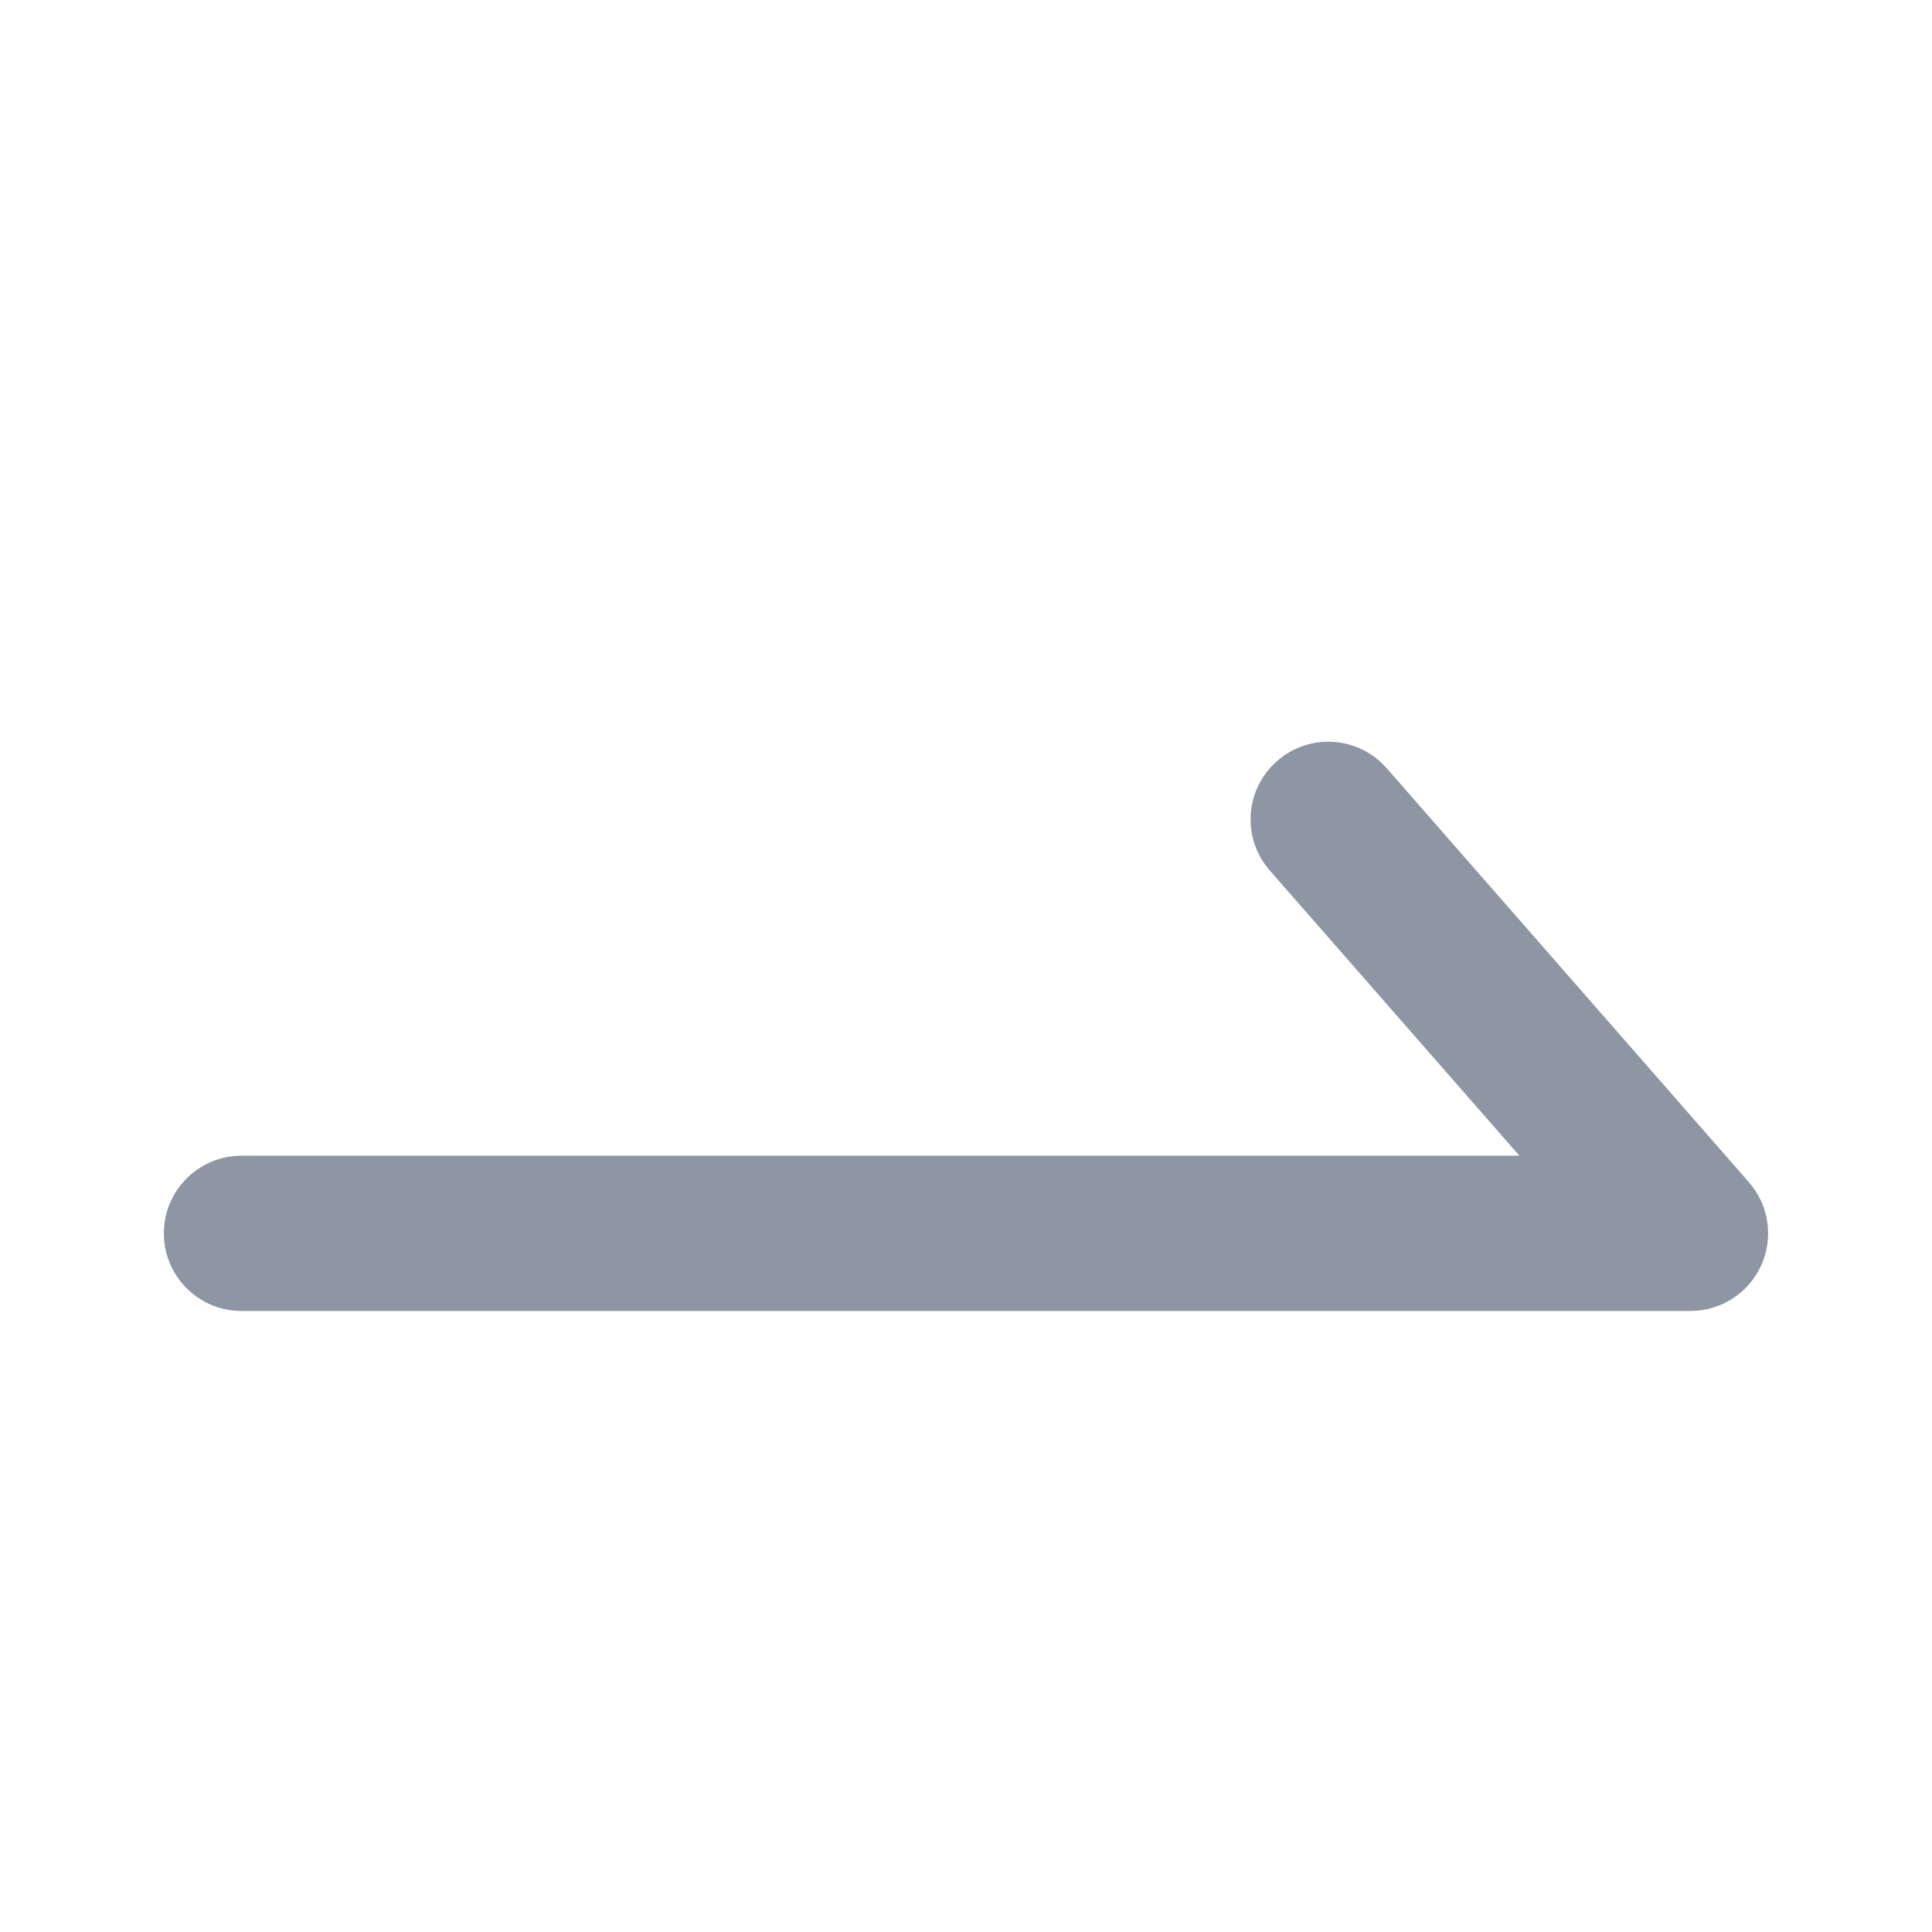 <svg width="16" height="16" viewBox="0 0 16 16" fill="none" xmlns="http://www.w3.org/2000/svg">
<path fill-rule="evenodd" clip-rule="evenodd" d="M10.577 6.302C10.844 6.068 11.25 6.095 11.484 6.362L14.484 9.791C14.65 9.981 14.69 10.25 14.585 10.48C14.481 10.709 14.252 10.857 14 10.857H2C1.645 10.857 1.357 10.569 1.357 10.214C1.357 9.859 1.645 9.571 2 9.571H12.583L10.516 7.209C10.282 6.942 10.309 6.535 10.577 6.302Z" fill="#8E95A3"/>
</svg>
